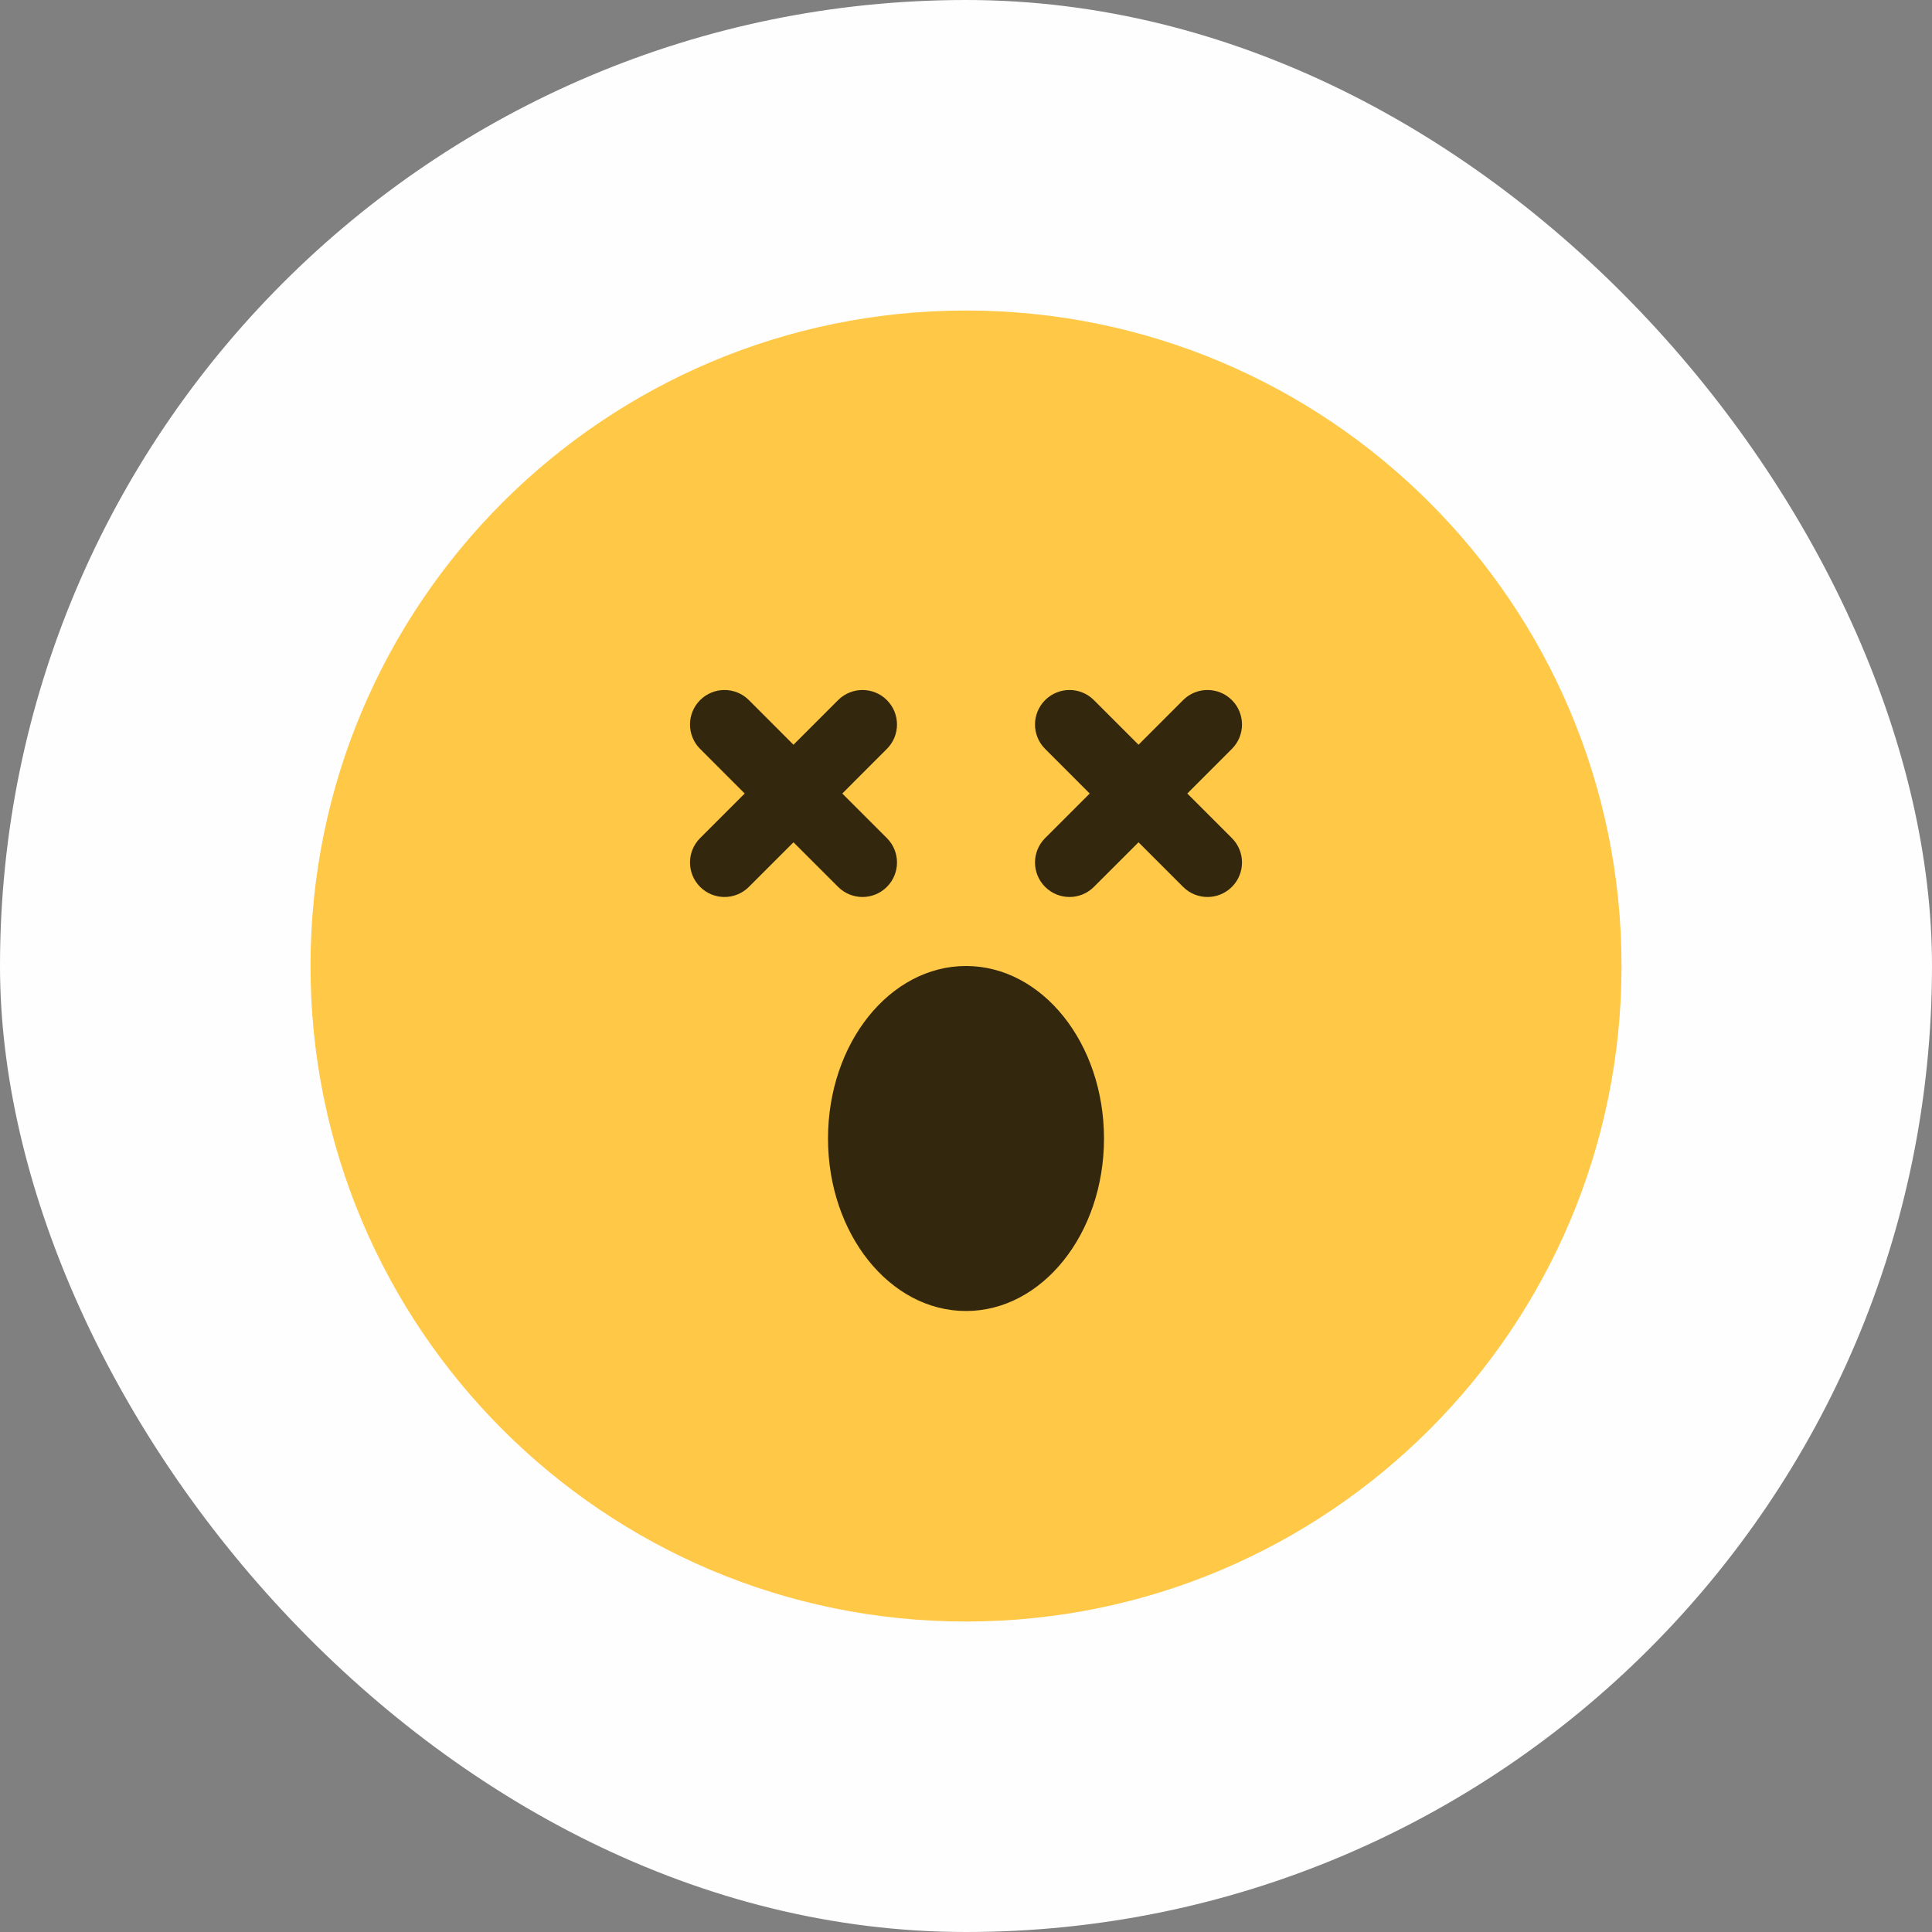 <svg width="40" height="40" viewBox="0 0 40 40" fill="none" xmlns="http://www.w3.org/2000/svg">
<rect x="0" y="0" width="40" height="40" fill="#808080" stroke="none"/>
<rect width="40" height="40" rx="20" fill="#FEFEFE"/>
<path d="M20 33.572C27.495 33.572 33.572 27.495 33.572 20C33.572 12.505 27.495 6.429 20 6.429C12.505 6.429 6.429 12.505 6.429 20C6.429 27.495 12.505 33.572 20 33.572Z" fill="#FFC847"/>
<path fill-rule="evenodd" clip-rule="evenodd" d="M14.495 14.495C14.774 14.216 15.226 14.216 15.505 14.495L16.428 15.419L17.352 14.495C17.631 14.216 18.083 14.216 18.362 14.495C18.641 14.774 18.641 15.226 18.362 15.505L17.439 16.429L18.362 17.352C18.641 17.631 18.641 18.083 18.362 18.362C18.083 18.641 17.631 18.641 17.352 18.362L16.428 17.439L15.505 18.362C15.226 18.641 14.774 18.641 14.495 18.362C14.216 18.083 14.216 17.631 14.495 17.352L15.418 16.429L14.495 15.505C14.216 15.226 14.216 14.774 14.495 14.495Z" fill="#33280E"/>
<path fill-rule="evenodd" clip-rule="evenodd" d="M21.638 14.495C21.917 14.216 22.369 14.216 22.648 14.495L23.572 15.419L24.495 14.495C24.774 14.216 25.226 14.216 25.505 14.495C25.784 14.774 25.784 15.226 25.505 15.505L24.582 16.429L25.505 17.352C25.784 17.631 25.784 18.083 25.505 18.362C25.226 18.641 24.774 18.641 24.495 18.362L23.572 17.439L22.648 18.362C22.369 18.641 21.917 18.641 21.638 18.362C21.359 18.083 21.359 17.631 21.638 17.352L22.561 16.429L21.638 15.505C21.359 15.226 21.359 14.774 21.638 14.495Z" fill="#33280E"/>
<path d="M22.857 23.572C22.857 25.544 21.578 27.143 20 27.143C18.422 27.143 17.143 25.544 17.143 23.572C17.143 21.599 18.422 20 20 20C21.578 20 22.857 21.599 22.857 23.572Z" fill="#33280E"/>
</svg>

